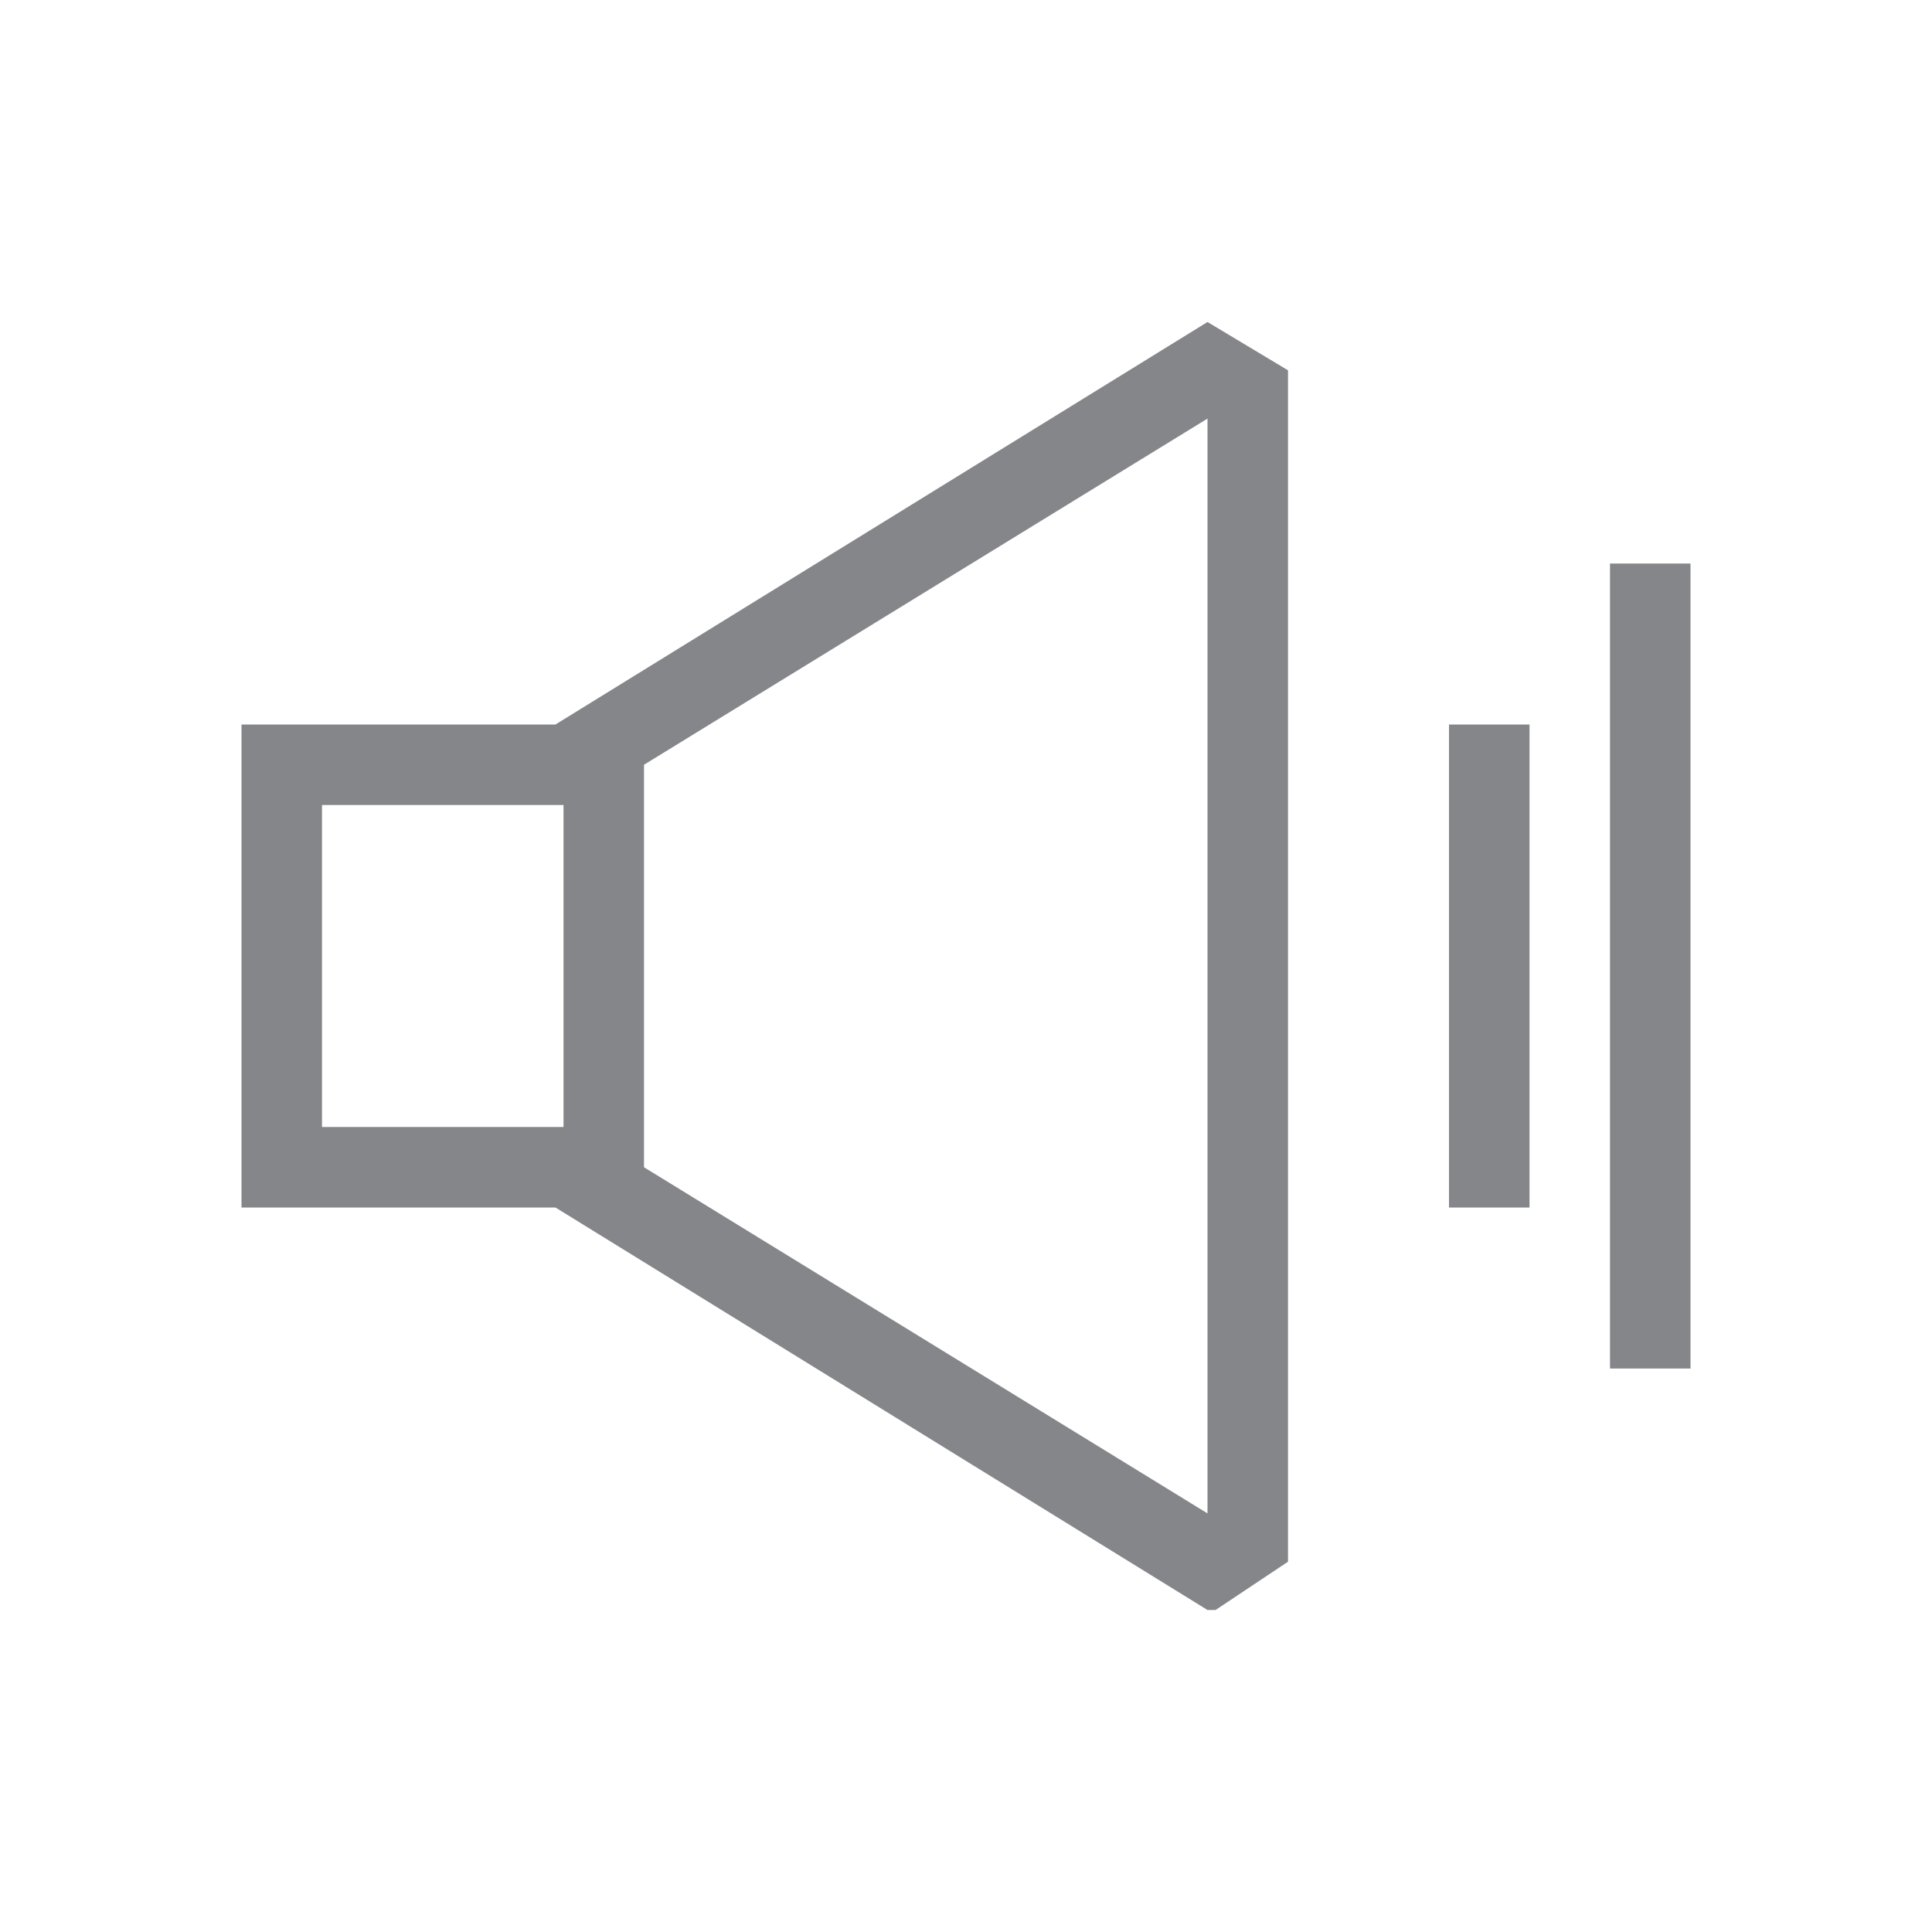 <svg fill="rgba(50,54,60,0.6)" width="24" height="24" xmlns="http://www.w3.org/2000/svg">
	<path d="M18 15h1V9h-1v6zm2-8v10h1V7h-1zm-5-3L6.9 9H3v6h3.9l8.1 5h.1l.9-.6V4.6L15 4zM7 14H4v-4h3v4zm8 4.8l-7-4.3v-5l7-4.3v13.6z"/>
</svg>
